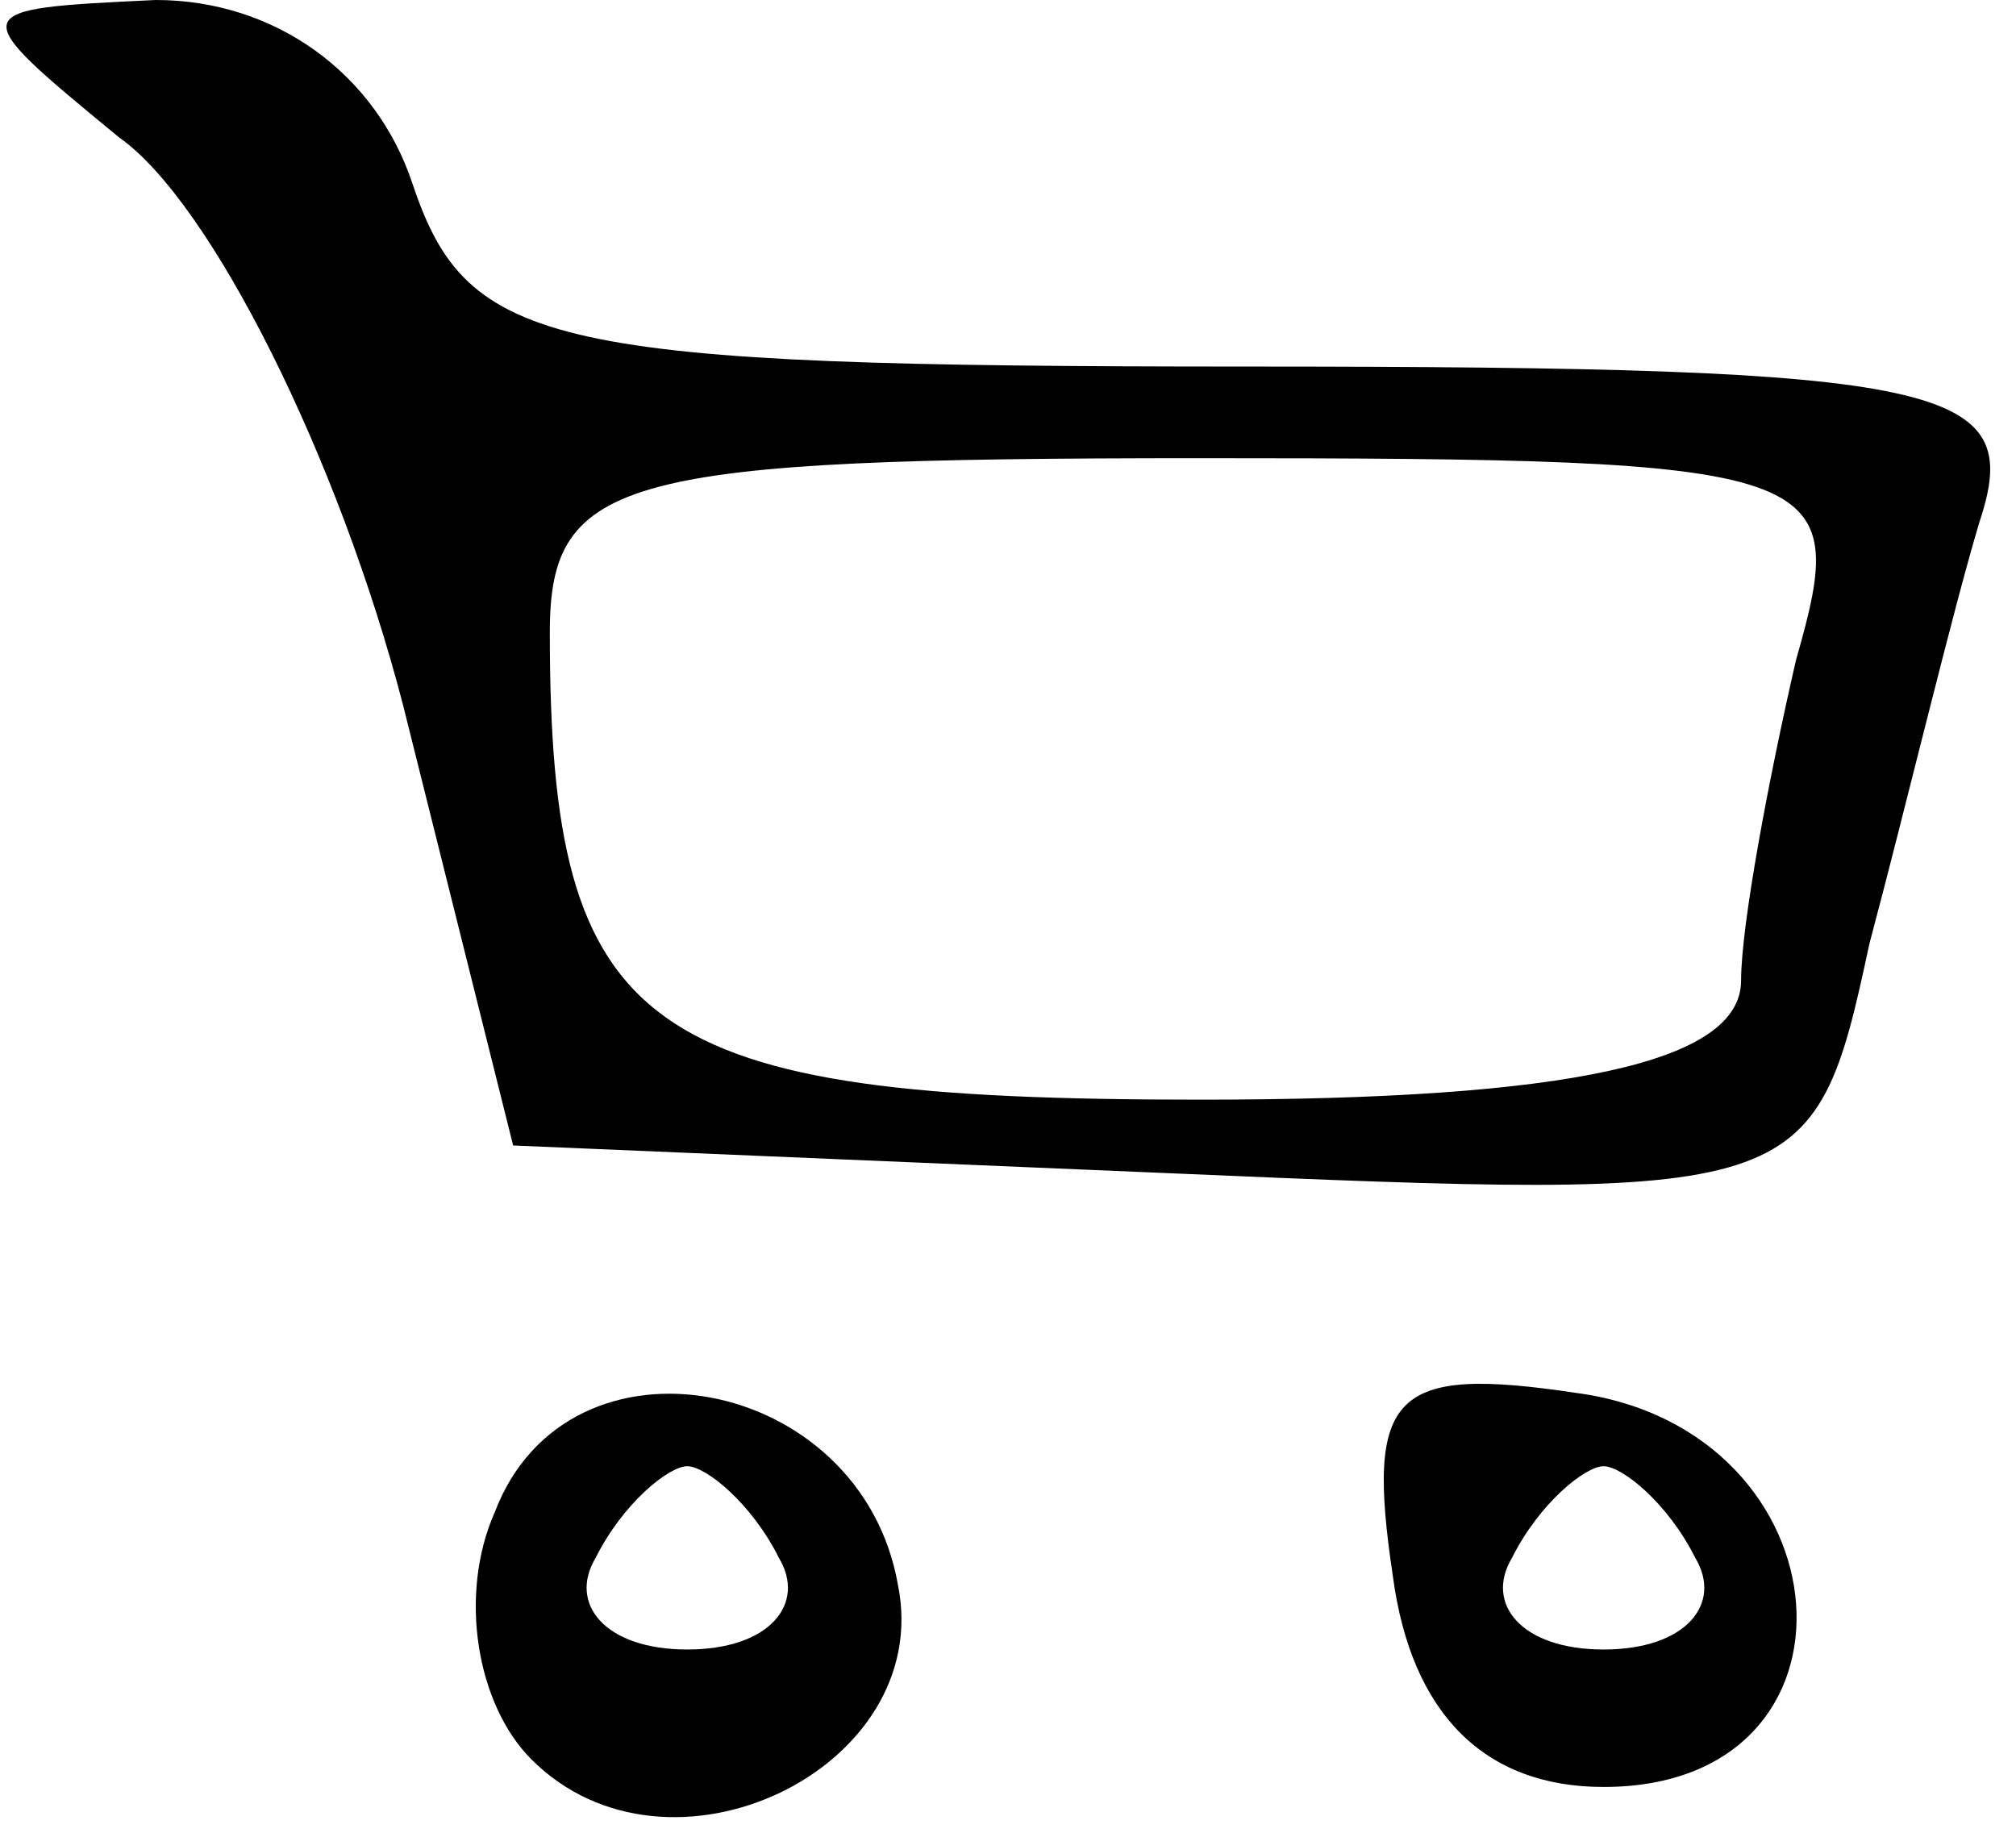 <?xml version="1.0" standalone="no"?>
<!DOCTYPE svg PUBLIC "-//W3C//DTD SVG 20010904//EN"
 "http://www.w3.org/TR/2001/REC-SVG-20010904/DTD/svg10.dtd">
<svg version="1.0" xmlns="http://www.w3.org/2000/svg"
 width="22pt" height="20pt" viewBox="0 0 22 20"
 preserveAspectRatio="xMidYMid meet">

<g transform="translate(0,20) scale(0.1,-0.1)"
fill="#000000" stroke="none">
<path d="M13 185 c10 -7 24 -35 31 -62 l12 -48 71 -3 c70 -3 71 -3 77 25 4 15
9 36 12 46 5 15 -3 17 -80 17 -76 0 -85 2 -91 20 -4 12 -15 20 -28 20 -21 -1
-21 -1 -4 -15z m183 -57 c-3 -13 -6 -29 -6 -35 0 -9 -19 -13 -59 -13 -61 0
-71 7 -71 51 0 17 8 19 71 19 69 0 71 -1 65 -22z"/>
<path d="M54 35 c-4 -9 -2 -21 4 -27 15 -15 44 -1 40 19 -4 23 -36 29 -44 8z
m31 -5 c3 -5 -1 -10 -10 -10 -9 0 -13 5 -10 10 3 6 8 10 10 10 2 0 7 -4 10
-10z"/>
<path d="M152 28 c2 -15 10 -23 23 -23 30 0 27 39 -3 43 -20 3 -23 0 -20 -20z
m33 2 c3 -5 -1 -10 -10 -10 -9 0 -13 5 -10 10 3 6 8 10 10 10 2 0 7 -4 10 -10z"/>
</g>
</svg>
